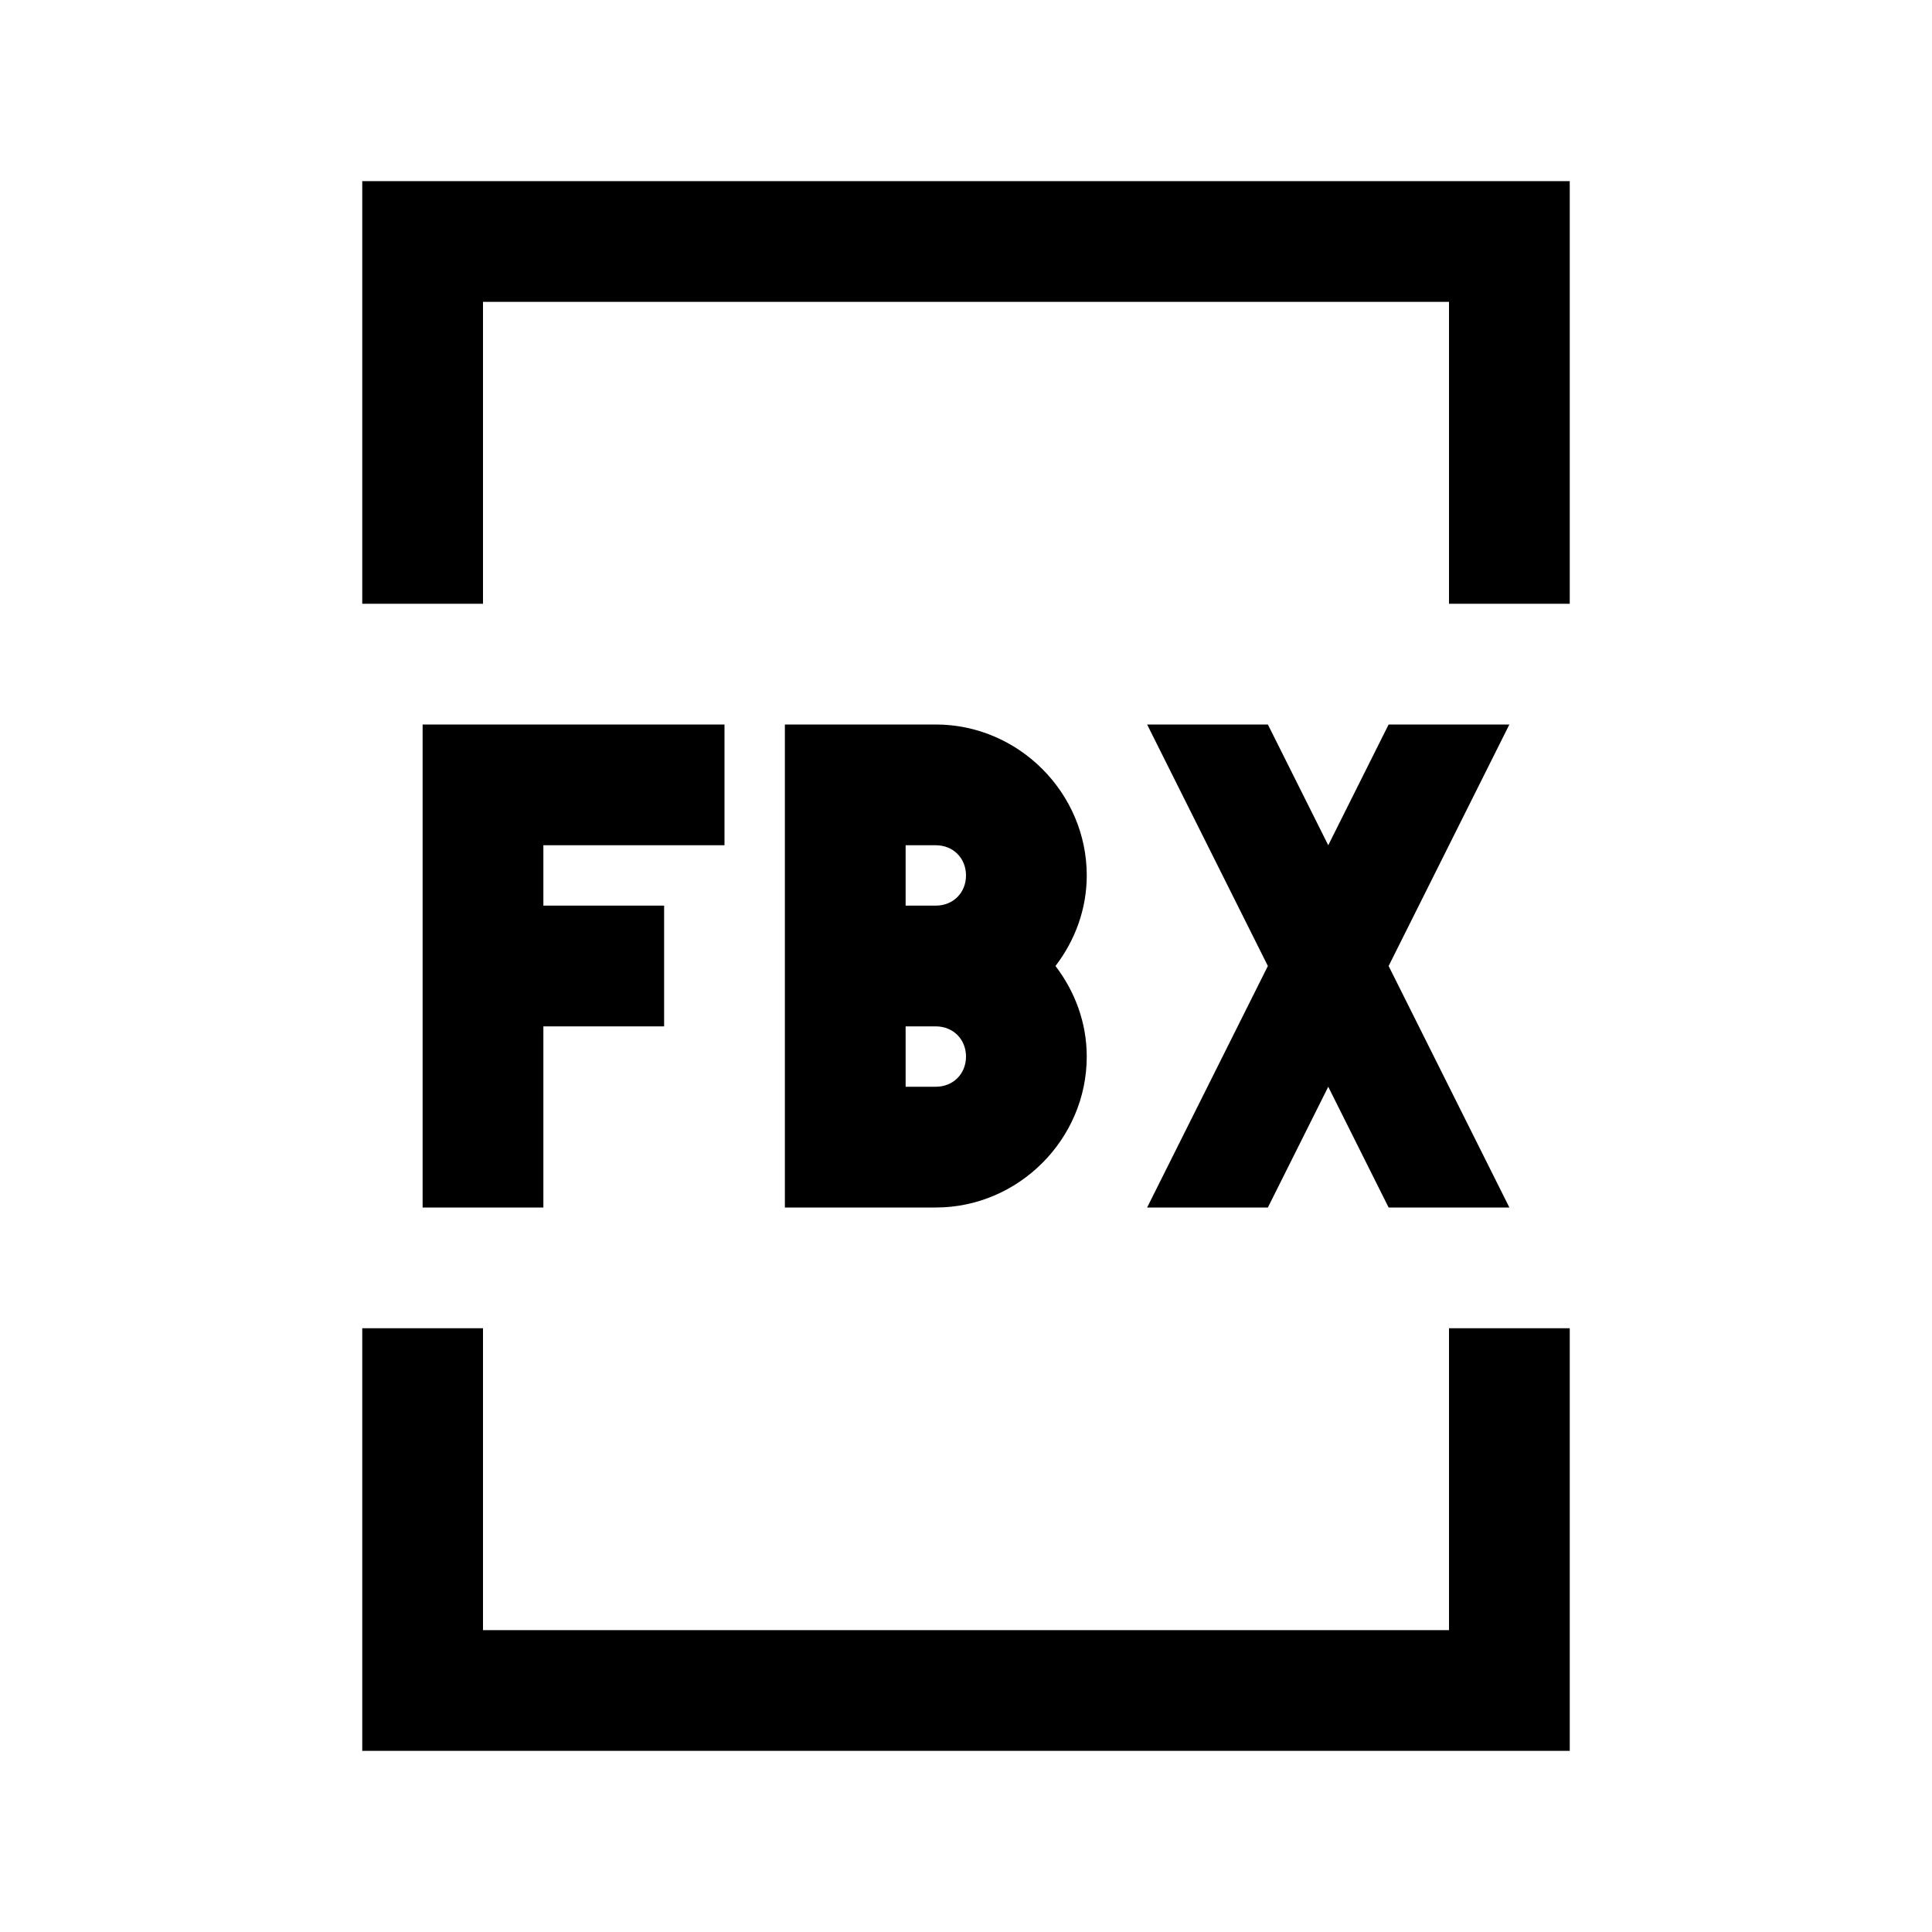 <svg fill="#000000" xmlns="http://www.w3.org/2000/svg" viewBox="0 0 32 32" width="50px" height="50px"><path d="M 6 3 L 6 10 L 8 10 L 8 5 L 24 5 L 24 10 L 26 10 L 26 3 L 6 3 z M 7 12 L 7 20 L 9 20 L 9 17 L 11 17 L 11 15 L 9 15 L 9 14 L 12 14 L 12 12 L 7 12 z M 13 12 L 13 17 L 13 20 L 15.5 20 C 16.869 20 18 18.869 18 17.5 C 18 16.937 17.803 16.42 17.482 16 C 17.803 15.58 18 15.063 18 14.5 C 18 13.131 16.869 12 15.5 12 L 13 12 z M 19 12 L 21 16 L 19 20 L 21 20 L 22 18 L 23 20 L 25 20 L 23 16 L 25 12 L 23 12 L 22 14 L 21 12 L 19 12 z M 15 14 L 15.5 14 C 15.787 14 16 14.213 16 14.5 C 16 14.787 15.787 15 15.5 15 L 15 15 L 15 14 z M 15 17 L 15.5 17 C 15.787 17 16 17.213 16 17.5 C 16 17.787 15.787 18 15.5 18 L 15 18 L 15 17 z M 6 22 L 6 29 L 26 29 L 26 22 L 24 22 L 24 27 L 8 27 L 8 22 L 6 22 z"/></svg>